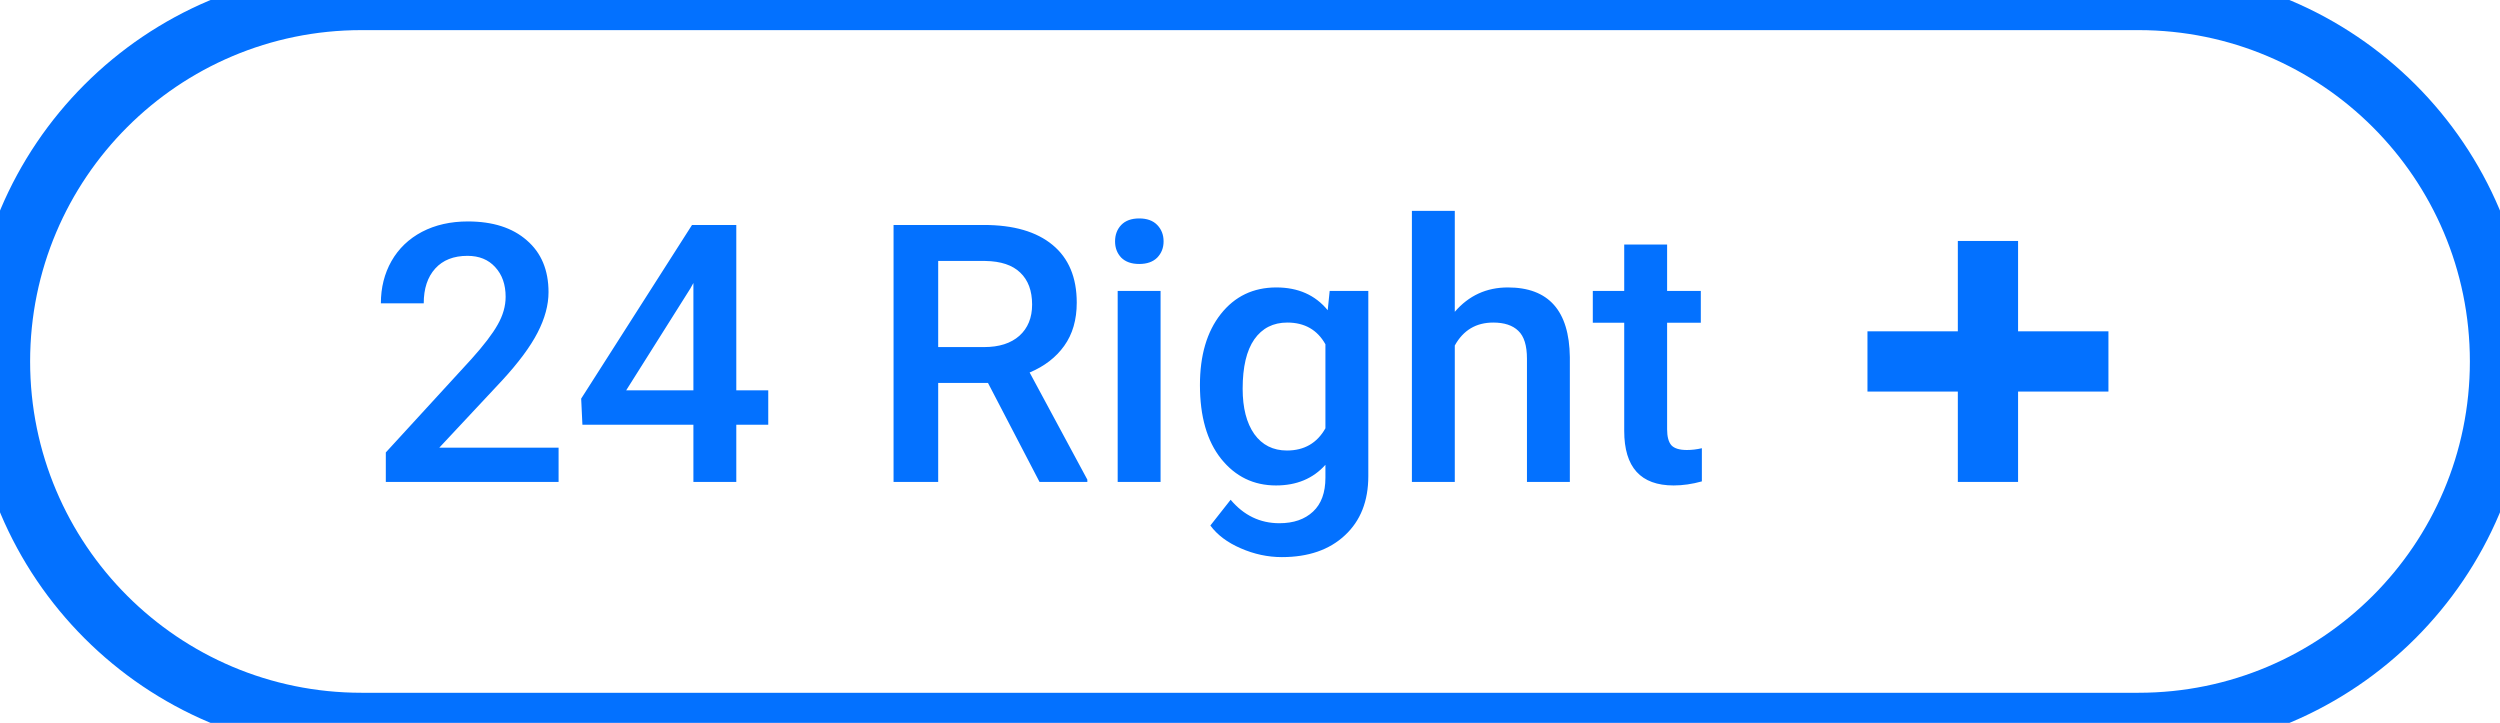 <svg width="83" height="24" viewBox="0 0 83 24" fill="none" xmlns="http://www.w3.org/2000/svg">
<path d="M18.545 16H12.809V15.021L15.65 11.922C16.061 11.465 16.352 11.084 16.523 10.779C16.699 10.471 16.787 10.162 16.787 9.854C16.787 9.447 16.672 9.119 16.441 8.869C16.215 8.619 15.908 8.494 15.521 8.494C15.06 8.494 14.703 8.635 14.449 8.916C14.195 9.197 14.068 9.582 14.068 10.07H12.645C12.645 9.551 12.762 9.084 12.996 8.67C13.234 8.252 13.572 7.928 14.01 7.697C14.451 7.467 14.959 7.352 15.533 7.352C16.361 7.352 17.014 7.561 17.49 7.979C17.971 8.393 18.211 8.967 18.211 9.701C18.211 10.127 18.09 10.574 17.848 11.043C17.609 11.508 17.217 12.037 16.67 12.631L14.584 14.863H18.545V16ZM24.445 12.959H25.506V14.102H24.445V16H23.021V14.102H19.336L19.295 13.234L22.975 7.469H24.445V12.959ZM20.789 12.959H23.021V9.396L22.916 9.584L20.789 12.959ZM32.801 12.713H31.148V16H29.666V7.469H32.666C33.65 7.469 34.41 7.689 34.945 8.131C35.48 8.572 35.748 9.211 35.748 10.047C35.748 10.617 35.609 11.096 35.332 11.482C35.059 11.865 34.676 12.16 34.184 12.367L36.1 15.924V16H34.512L32.801 12.713ZM31.148 11.523H32.672C33.172 11.523 33.562 11.398 33.844 11.148C34.125 10.895 34.266 10.549 34.266 10.111C34.266 9.654 34.135 9.301 33.873 9.051C33.615 8.801 33.228 8.672 32.713 8.664H31.148V11.523ZM38.531 16H37.107V9.66H38.531V16ZM37.02 8.014C37.02 7.795 37.088 7.613 37.225 7.469C37.365 7.324 37.565 7.252 37.822 7.252C38.08 7.252 38.279 7.324 38.42 7.469C38.56 7.613 38.631 7.795 38.631 8.014C38.631 8.229 38.56 8.408 38.42 8.553C38.279 8.693 38.08 8.764 37.822 8.764C37.565 8.764 37.365 8.693 37.225 8.553C37.088 8.408 37.02 8.229 37.02 8.014ZM39.838 12.783C39.838 11.799 40.068 11.014 40.529 10.428C40.994 9.838 41.609 9.543 42.375 9.543C43.098 9.543 43.666 9.795 44.08 10.299L44.145 9.66H45.428V15.807C45.428 16.639 45.168 17.295 44.648 17.775C44.133 18.256 43.435 18.496 42.557 18.496C42.092 18.496 41.637 18.398 41.191 18.203C40.75 18.012 40.414 17.76 40.184 17.447L40.857 16.592C41.295 17.111 41.834 17.371 42.475 17.371C42.947 17.371 43.32 17.242 43.594 16.984C43.867 16.73 44.004 16.355 44.004 15.859V15.432C43.594 15.889 43.047 16.117 42.363 16.117C41.621 16.117 41.014 15.822 40.541 15.232C40.072 14.643 39.838 13.826 39.838 12.783ZM41.256 12.906C41.256 13.543 41.385 14.045 41.643 14.412C41.904 14.775 42.266 14.957 42.727 14.957C43.301 14.957 43.727 14.711 44.004 14.219V11.43C43.734 10.949 43.312 10.709 42.738 10.709C42.27 10.709 41.904 10.895 41.643 11.266C41.385 11.637 41.256 12.184 41.256 12.906ZM48.299 10.352C48.764 9.812 49.352 9.543 50.062 9.543C51.414 9.543 52.1 10.315 52.119 11.857V16H50.695V11.91C50.695 11.473 50.6 11.164 50.408 10.984C50.221 10.801 49.943 10.709 49.576 10.709C49.006 10.709 48.58 10.963 48.299 11.471V16H46.875V7H48.299V10.352ZM55.348 8.119V9.66H56.467V10.715H55.348V14.254C55.348 14.496 55.395 14.672 55.488 14.781C55.586 14.887 55.758 14.94 56.004 14.94C56.168 14.94 56.334 14.92 56.502 14.881V15.982C56.178 16.072 55.865 16.117 55.565 16.117C54.471 16.117 53.924 15.514 53.924 14.307V10.715H52.881V9.66H53.924V8.119H55.348Z" fill="#0371FF"/>
<path fill-rule="evenodd" clip-rule="evenodd" d="M67 8H65V11H62V13H65V16H67V13H70V11H67V8Z" fill="#0371FF"/>
<path d="M12 1H71V-1H12V1ZM71 23H12V25H71V23ZM12 23C5.925 23 1 18.075 1 12H-1C-1 19.18 4.82 25 12 25V23ZM82 12C82 18.075 77.075 23 71 23V25C78.18 25 84 19.18 84 12H82ZM71 1C77.075 1 82 5.925 82 12H84C84 4.82 78.18 -1 71 -1V1ZM12 -1C4.82 -1 -1 4.82 -1 12H1C1 5.925 5.925 1 12 1V-1Z" fill="#0371FF"/>
</svg>
